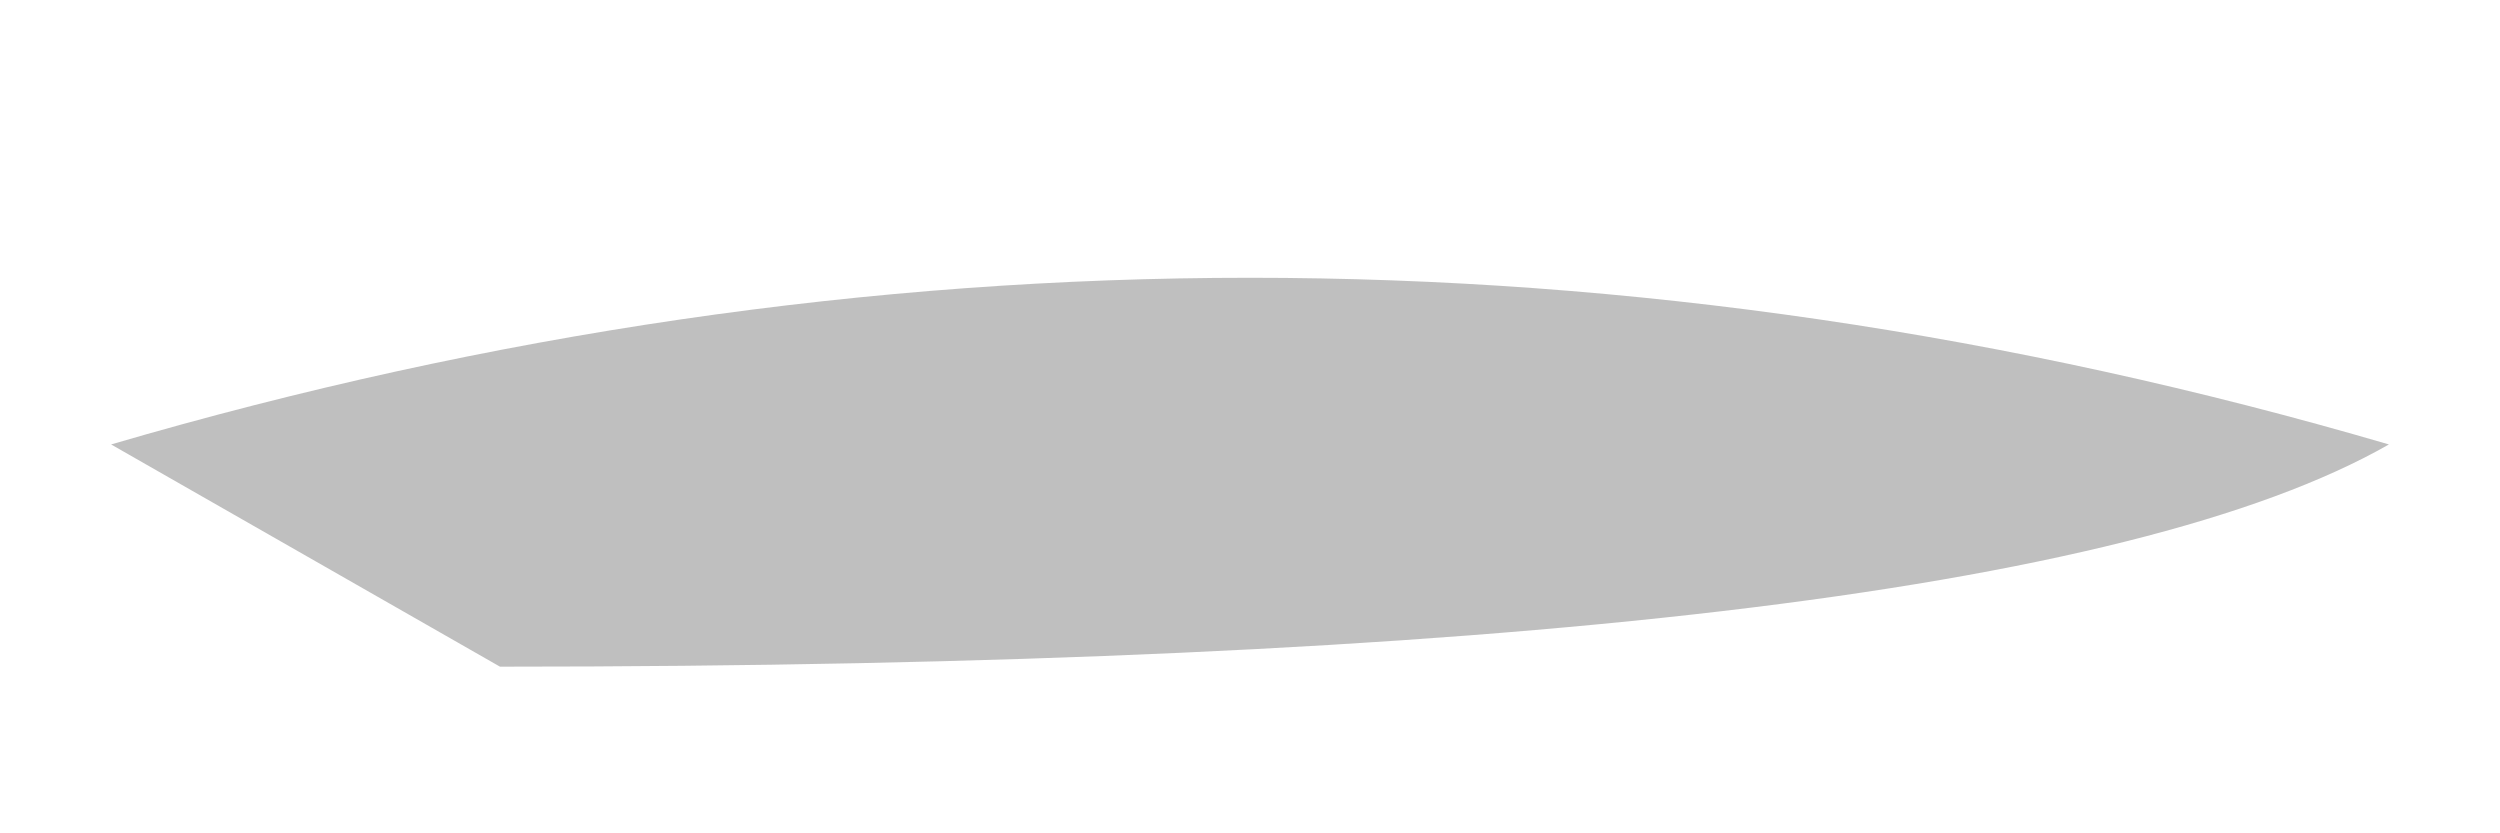 <svg xmlns="http://www.w3.org/2000/svg" width="1125" height="375" viewBox="0 0 1125 375">
  <defs>
    <filter id="ribbonShadow" x="-20%" y="-20%" width="140%" height="140%">
      <feDropShadow dx="0" dy="18" stdDeviation="18" flood-color="#2a082a" flood-opacity="0.45"/>
      <feDropShadow dx="0" dy="4" stdDeviation="8" flood-color="#000" flood-opacity="0.25"/>
    </filter>
  </defs>
  <!-- This path is a simple curved ribbon shape for shadow, adjust as needed to match your actual ribbon -->
  <path d="M50,200 Q562.5,50 1075,200 Q900,300 225,300 Q50,200 50,200 Z" fill="#000" filter="url(#ribbonShadow)" opacity="0.5"/>
</svg>
